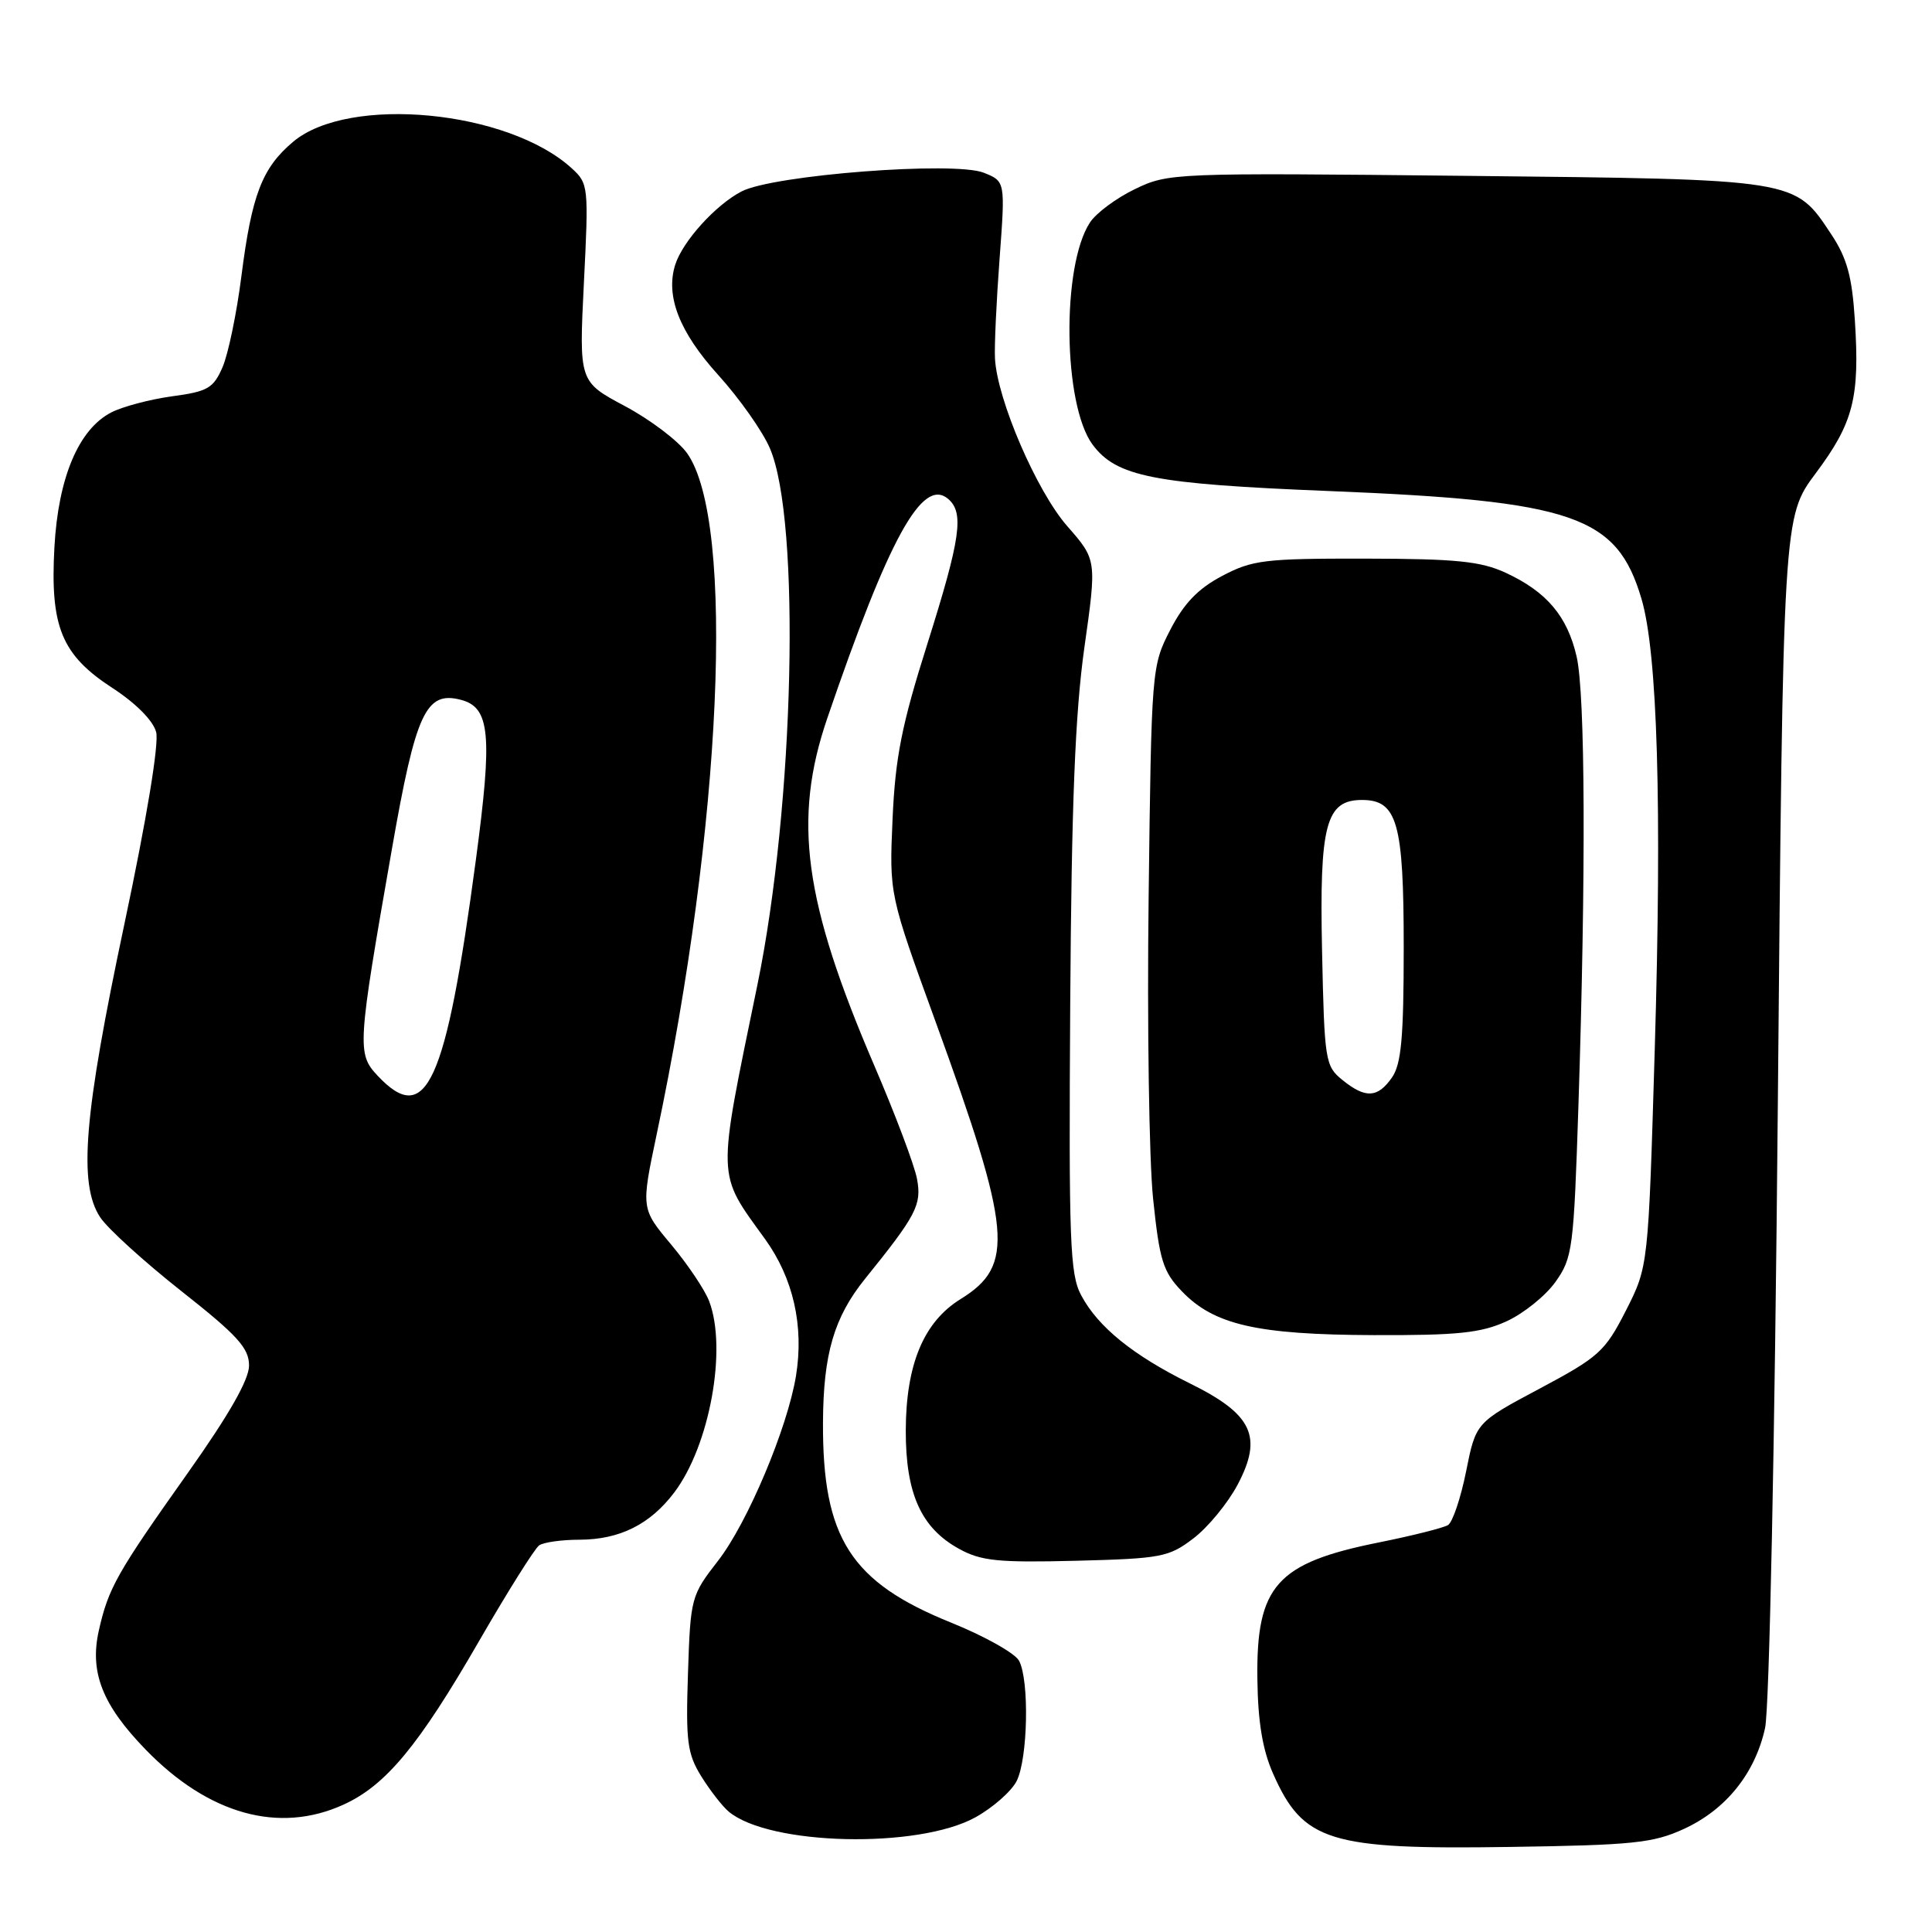 <?xml version="1.0" encoding="UTF-8" standalone="no"?>
<!DOCTYPE svg PUBLIC "-//W3C//DTD SVG 1.1//EN" "http://www.w3.org/Graphics/SVG/1.1/DTD/svg11.dtd" >
<svg xmlns="http://www.w3.org/2000/svg" xmlns:xlink="http://www.w3.org/1999/xlink" version="1.1" viewBox="0 0 256 256">
 <g >
 <path fill="currentColor"
d=" M 223.11 242.35 C 228.69 239.79 232.55 235.00 233.88 228.98 C 234.45 226.40 235.17 191.37 235.57 146.50 C 236.27 68.50 236.27 68.50 240.60 62.70 C 245.59 56.02 246.44 52.69 245.78 42.45 C 245.41 36.64 244.74 34.20 242.66 31.06 C 237.77 23.68 238.34 23.77 194.21 23.30 C 155.45 22.89 154.80 22.92 150.38 25.06 C 147.91 26.25 145.23 28.24 144.42 29.49 C 140.64 35.26 140.86 53.63 144.77 58.91 C 147.93 63.16 152.83 64.13 176.00 65.06 C 208.55 66.37 214.24 68.33 217.50 79.33 C 219.63 86.50 220.23 106.67 219.26 139.16 C 218.41 167.81 218.41 167.81 215.44 173.66 C 212.67 179.09 211.87 179.81 204.01 184.00 C 195.56 188.50 195.56 188.50 194.27 194.95 C 193.56 198.49 192.48 201.70 191.87 202.08 C 191.26 202.45 187.14 203.49 182.71 204.38 C 169.14 207.10 166.44 210.13 166.61 222.49 C 166.68 228.18 167.30 231.89 168.70 235.04 C 172.68 244.02 176.13 245.09 200.00 244.73 C 216.35 244.49 219.04 244.22 223.11 242.35 Z  M 129.24 240.81 C 131.55 239.53 134.01 237.37 134.71 236.00 C 136.20 233.04 136.41 222.64 135.03 220.06 C 134.50 219.06 130.46 216.80 126.06 215.02 C 112.72 209.65 108.98 203.80 109.05 188.50 C 109.09 179.40 110.52 174.54 114.63 169.44 C 121.43 161.02 122.15 159.64 121.51 156.22 C 121.18 154.42 118.63 147.67 115.86 141.22 C 106.50 119.44 105.03 108.59 109.62 95.17 C 117.78 71.30 122.20 63.26 125.60 66.08 C 127.79 67.90 127.31 71.28 122.86 85.38 C 119.48 96.06 118.63 100.36 118.27 108.50 C 117.83 118.50 117.83 118.50 123.94 135.30 C 134.07 163.16 134.48 167.69 127.29 172.13 C 122.40 175.15 120.05 180.77 120.02 189.52 C 120.00 197.90 122.04 202.46 127.08 205.23 C 130.00 206.84 132.25 207.07 142.58 206.81 C 153.88 206.52 154.88 206.33 158.14 203.84 C 160.06 202.38 162.69 199.18 163.99 196.73 C 167.36 190.36 165.97 187.40 157.67 183.31 C 150.14 179.59 145.50 175.84 143.26 171.63 C 141.77 168.85 141.61 164.53 141.81 133.00 C 141.98 106.50 142.46 94.54 143.68 85.84 C 145.33 74.18 145.33 74.18 141.41 69.71 C 137.36 65.08 132.13 52.96 131.84 47.50 C 131.75 45.85 132.03 39.89 132.45 34.27 C 133.21 24.03 133.21 24.03 130.36 22.89 C 126.46 21.33 102.49 23.18 98.27 25.36 C 94.83 27.14 90.46 31.97 89.47 35.08 C 88.16 39.23 90.02 44.00 95.17 49.69 C 97.96 52.77 101.04 57.13 102.01 59.39 C 106.13 68.94 105.26 106.70 100.36 130.50 C 94.97 156.71 94.92 155.24 101.37 164.18 C 105.12 169.38 106.55 175.70 105.47 182.33 C 104.33 189.25 99.05 201.78 95.16 206.79 C 91.57 211.41 91.49 211.69 91.16 221.74 C 90.86 230.75 91.07 232.38 92.92 235.37 C 94.08 237.24 95.72 239.35 96.57 240.06 C 101.98 244.55 121.64 245.00 129.24 240.81 Z  M 45.50 239.13 C 51.12 236.58 55.46 231.34 63.45 217.50 C 67.26 210.90 70.86 205.17 71.44 204.77 C 72.02 204.36 74.43 204.02 76.80 204.02 C 82.12 204.00 86.15 201.99 89.35 197.75 C 94.04 191.55 96.37 178.73 93.97 172.42 C 93.40 170.92 91.14 167.55 88.94 164.92 C 84.94 160.15 84.94 160.15 87.01 150.32 C 95.67 109.40 97.47 69.09 91.04 60.05 C 89.87 58.41 86.17 55.61 82.82 53.82 C 76.72 50.57 76.72 50.57 77.37 37.47 C 78.01 24.73 77.97 24.32 75.77 22.31 C 67.33 14.59 46.22 12.58 38.85 18.78 C 34.73 22.24 33.36 25.81 31.99 36.57 C 31.37 41.48 30.24 46.92 29.49 48.65 C 28.28 51.44 27.53 51.88 22.82 52.51 C 19.89 52.91 16.27 53.87 14.76 54.64 C 10.43 56.86 7.72 63.26 7.21 72.51 C 6.63 83.09 8.16 86.79 14.94 91.19 C 18.01 93.19 20.29 95.49 20.69 97.00 C 21.09 98.52 19.44 108.51 16.47 122.50 C 11.11 147.76 10.36 156.86 13.27 161.29 C 14.24 162.77 19.08 167.17 24.02 171.07 C 31.48 176.95 33.00 178.63 33.00 180.94 C 33.00 182.81 30.36 187.44 24.93 195.11 C 15.44 208.50 14.37 210.40 13.09 216.08 C 11.86 221.59 13.56 225.92 19.30 231.83 C 27.63 240.42 36.97 243.02 45.50 239.13 Z  M 199.60 175.09 C 201.85 174.07 204.78 171.72 206.10 169.87 C 208.38 166.67 208.53 165.48 209.15 146.50 C 210.15 115.70 210.06 91.96 208.91 87.00 C 207.68 81.64 204.93 78.40 199.50 75.89 C 196.20 74.37 192.95 74.04 180.91 74.02 C 167.55 74.00 165.94 74.20 161.93 76.32 C 158.75 78.00 156.87 79.95 155.06 83.47 C 152.60 88.25 152.57 88.62 152.20 118.90 C 151.99 135.73 152.26 153.69 152.79 158.82 C 153.64 167.01 154.10 168.50 156.60 171.10 C 160.86 175.55 166.56 176.85 182.00 176.91 C 193.10 176.95 196.23 176.63 199.60 175.09 Z  M 50.03 142.53 C 47.29 139.61 47.35 138.64 51.93 112.50 C 55.09 94.42 56.43 91.52 61.07 92.73 C 64.94 93.74 65.28 97.32 63.05 113.98 C 59.07 143.72 56.48 149.40 50.03 142.53 Z  M 177.86 143.09 C 175.60 141.26 175.49 140.56 175.18 126.03 C 174.82 109.27 175.68 106.00 180.47 106.00 C 185.15 106.00 186.00 109.01 186.00 125.50 C 186.00 137.51 185.68 141.00 184.44 142.78 C 182.54 145.50 180.93 145.58 177.86 143.09 Z "/>
</g>
</svg>